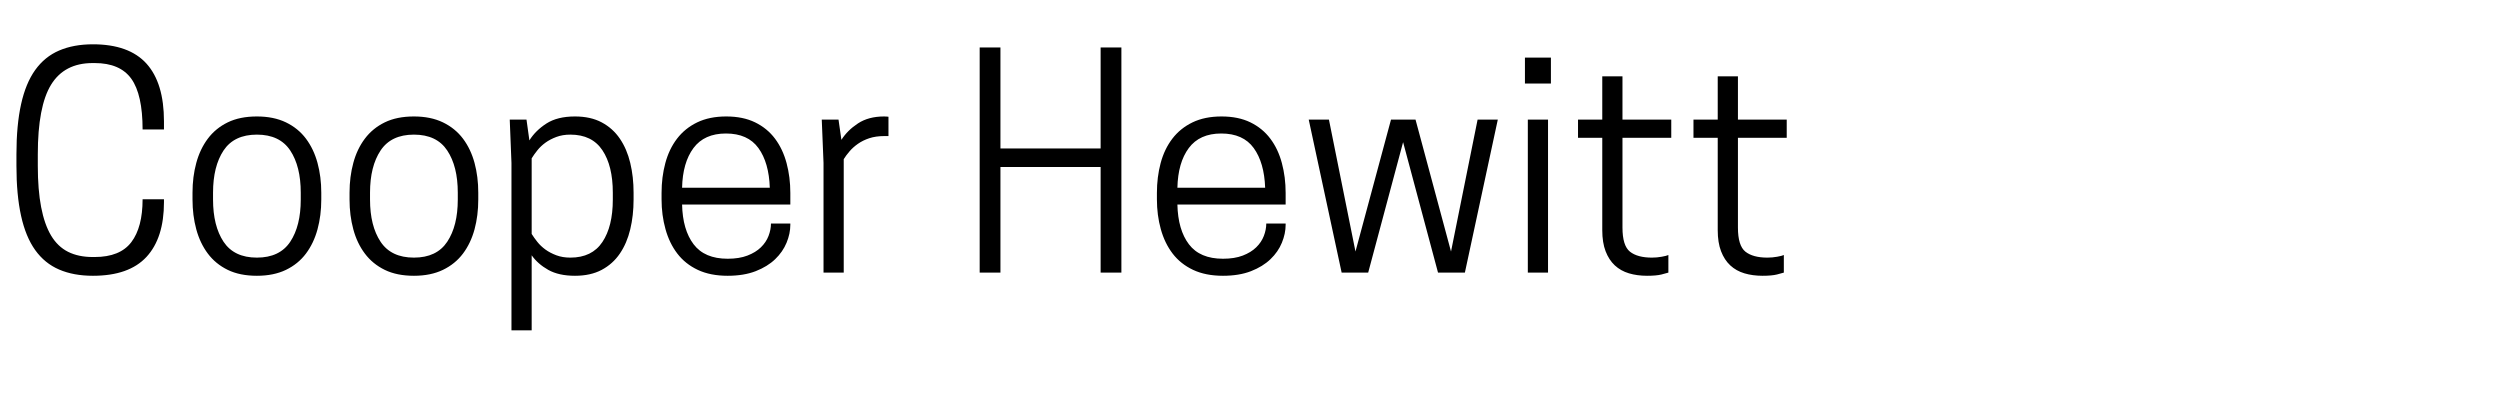 <?xml version="1.0" encoding="UTF-8"?>
<svg xmlns="http://www.w3.org/2000/svg" xmlns:xlink="http://www.w3.org/1999/xlink" width="448.992" height="72" viewBox="0 -14 448.992 100" preserveAspectRatio="xMinYMid meet"><path d="M9.43 24.48L9.43 27.36Q9.43 33.34 10.26 37.66Q11.09 41.98 12.74 44.75Q14.40 47.52 16.99 48.82Q19.58 50.11 23.11 50.11L23.11 50.11L23.62 50.11Q29.95 50.11 32.76 46.40Q35.57 42.70 35.57 35.71L35.57 35.71L40.90 35.71L40.90 36.43Q40.90 45.36 36.54 50.08Q32.18 54.79 23.18 54.79L23.18 54.79Q18.36 54.79 14.76 53.24Q11.16 51.70 8.78 48.38Q6.41 45.07 5.26 39.85Q4.10 34.63 4.10 27.36L4.10 27.36L4.10 24.48Q4.10 17.21 5.26 11.99Q6.41 6.77 8.78 3.46Q11.16 0.14 14.76-1.40Q18.36-2.95 23.18-2.95L23.18-2.95Q32.18-2.95 36.54 1.87Q40.90 6.70 40.90 16.27L40.90 16.27L40.90 18.29L35.57 18.29Q35.57 9.58 32.76 5.65Q29.95 1.73 23.62 1.73L23.62 1.73L23.11 1.73Q16.06 1.73 12.74 7.13Q9.43 12.53 9.43 24.48L9.43 24.48ZM64.08 50.26L64.08 50.26Q69.77 50.26 72.40 46.30Q75.02 42.34 75.02 35.78L75.02 35.78L75.02 34.06Q75.02 27.50 72.40 23.54Q69.77 19.58 64.08 19.58L64.08 19.58Q58.39 19.58 55.76 23.54Q53.14 27.50 53.14 34.06L53.14 34.06L53.14 35.78Q53.14 42.34 55.76 46.30Q58.39 50.26 64.08 50.26ZM64.08 54.79L64.08 54.79Q59.83 54.79 56.81 53.32Q53.78 51.84 51.84 49.25Q49.90 46.66 48.96 43.20Q48.02 39.74 48.02 35.78L48.02 35.78L48.02 34.06Q48.02 30.10 48.96 26.64Q49.90 23.18 51.84 20.59Q53.78 18 56.81 16.52Q59.83 15.05 64.08 15.05L64.08 15.05Q68.26 15.05 71.32 16.52Q74.38 18 76.32 20.59Q78.26 23.18 79.20 26.64Q80.14 30.10 80.14 34.06L80.14 34.06L80.14 35.78Q80.14 39.74 79.20 43.20Q78.26 46.66 76.32 49.25Q74.38 51.84 71.32 53.32Q68.26 54.79 64.08 54.79ZM103.25 50.26L103.25 50.26Q108.94 50.26 111.56 46.30Q114.19 42.34 114.19 35.78L114.19 35.78L114.19 34.06Q114.19 27.50 111.56 23.54Q108.94 19.58 103.25 19.58L103.25 19.58Q97.56 19.58 94.93 23.54Q92.30 27.50 92.30 34.06L92.30 34.06L92.30 35.78Q92.30 42.34 94.93 46.30Q97.56 50.26 103.25 50.26ZM103.25 54.79L103.25 54.79Q99.00 54.79 95.98 53.32Q92.95 51.84 91.01 49.25Q89.06 46.66 88.13 43.20Q87.19 39.74 87.19 35.78L87.19 35.78L87.19 34.06Q87.19 30.10 88.13 26.64Q89.06 23.18 91.01 20.59Q92.95 18 95.98 16.52Q99.00 15.05 103.25 15.05L103.25 15.05Q107.42 15.05 110.48 16.52Q113.54 18 115.49 20.59Q117.43 23.18 118.37 26.64Q119.30 30.10 119.30 34.06L119.30 34.06L119.30 35.78Q119.30 39.74 118.37 43.20Q117.43 46.66 115.49 49.25Q113.54 51.84 110.48 53.32Q107.42 54.79 103.25 54.79ZM132.62 25.49L132.62 44.35Q133.20 45.29 134.03 46.33Q134.86 47.38 136.04 48.24Q137.23 49.10 138.78 49.68Q140.33 50.26 142.27 50.26L142.27 50.26Q147.67 50.26 150.26 46.37Q152.86 42.48 152.86 35.78L152.86 35.78L152.86 34.06Q152.86 27.36 150.26 23.47Q147.67 19.58 142.27 19.58L142.27 19.58Q140.33 19.58 138.78 20.16Q137.23 20.74 136.04 21.60Q134.86 22.46 134.03 23.51Q133.20 24.55 132.62 25.49L132.62 25.49ZM143.42 54.79L143.42 54.79Q139.39 54.79 136.76 53.32Q134.14 51.84 132.62 49.68L132.62 49.68L132.62 68.40L127.58 68.40L127.58 26.64L127.15 15.84L131.33 15.84L132.05 21.02Q133.56 18.58 136.30 16.81Q139.03 15.05 143.42 15.05L143.42 15.05Q147.31 15.05 150.08 16.52Q152.86 18 154.62 20.59Q156.38 23.18 157.21 26.64Q158.04 30.10 158.04 34.06L158.04 34.06L158.04 35.78Q158.04 39.74 157.21 43.20Q156.38 46.66 154.62 49.25Q152.86 51.84 150.08 53.32Q147.31 54.79 143.42 54.79ZM181.08 19.30L181.08 19.30Q175.68 19.30 172.98 22.93Q170.28 26.57 170.14 32.83L170.14 32.83L192.02 32.83Q191.81 26.57 189.18 22.93Q186.55 19.30 181.08 19.30ZM197.14 37.01L170.14 37.01Q170.28 43.34 173.02 46.94Q175.75 50.54 181.51 50.54L181.51 50.54Q184.39 50.54 186.44 49.75Q188.50 48.96 189.79 47.70Q191.09 46.44 191.70 44.86Q192.31 43.27 192.31 41.76L192.31 41.76L197.14 41.76L197.14 42.05Q197.14 44.28 196.20 46.55Q195.26 48.82 193.36 50.65Q191.45 52.49 188.50 53.64Q185.54 54.79 181.51 54.79L181.51 54.79Q177.19 54.79 174.06 53.32Q170.93 51.84 168.95 49.25Q166.97 46.66 166.00 43.16Q165.02 39.67 165.02 35.71L165.02 35.71L165.02 34.13Q165.02 30.17 165.96 26.68Q166.90 23.18 168.88 20.59Q170.86 18 173.92 16.52Q176.98 15.05 181.15 15.05L181.15 15.05Q185.33 15.05 188.35 16.52Q191.38 18 193.32 20.59Q195.26 23.18 196.20 26.68Q197.14 30.17 197.14 34.13L197.14 34.13L197.14 37.01ZM220.54 15.05L220.54 15.05Q220.90 15.05 221.22 15.08Q221.54 15.12 221.62 15.12L221.62 15.12L221.62 19.94L220.61 19.94Q218.45 19.94 216.83 20.48Q215.21 21.02 213.98 21.89Q212.76 22.75 211.90 23.76Q211.03 24.77 210.46 25.70L210.46 25.70L210.46 54.00L205.42 54.00L205.42 26.64L204.98 15.84L209.16 15.84L209.88 20.88Q211.39 18.50 214.02 16.78Q216.65 15.05 220.54 15.05ZM274.54-2.16L279.72-2.16L279.72 54.00L274.54 54.00L274.54 27.65L249.55 27.65L249.55 54.00L244.37 54.00L244.37-2.16L249.55-2.16L249.55 23.04L274.54 23.04L274.54-2.16ZM304.63 19.30L304.63 19.30Q299.23 19.30 296.53 22.93Q293.83 26.57 293.69 32.83L293.69 32.83L315.58 32.83Q315.36 26.57 312.73 22.93Q310.10 19.30 304.63 19.30ZM320.69 37.01L293.69 37.01Q293.83 43.34 296.57 46.94Q299.30 50.54 305.06 50.54L305.06 50.54Q307.94 50.54 310.00 49.75Q312.05 48.96 313.34 47.70Q314.64 46.44 315.25 44.86Q315.86 43.27 315.86 41.76L315.86 41.76L320.69 41.76L320.69 42.05Q320.69 44.28 319.75 46.55Q318.82 48.82 316.91 50.65Q315.00 52.49 312.05 53.64Q309.10 54.79 305.06 54.79L305.06 54.79Q300.74 54.79 297.61 53.32Q294.48 51.84 292.50 49.25Q290.52 46.66 289.55 43.16Q288.58 39.67 288.58 35.71L288.58 35.71L288.58 34.13Q288.58 30.17 289.51 26.68Q290.45 23.18 292.43 20.59Q294.41 18 297.47 16.52Q300.53 15.05 304.70 15.05L304.70 15.05Q308.88 15.05 311.90 16.52Q314.93 18 316.87 20.59Q318.82 23.18 319.75 26.68Q320.69 30.17 320.69 34.13L320.69 34.13L320.69 37.01ZM349.99 21.46L341.28 54.00L334.66 54.00L326.45 15.84L331.49 15.84L338.11 48.74L346.97 15.84L353.09 15.84L361.94 48.74L368.57 15.84L373.61 15.84L365.40 54.00L358.70 54.00L349.99 21.46ZM386.86 0.36L386.86 6.84L380.38 6.84L380.38 0.36L386.86 0.36ZM381.10 54.00L381.10 15.84L386.14 15.84L386.14 54.00L381.10 54.00ZM404.71 15.84L416.88 15.84L416.88 20.38L404.71 20.38L404.71 42.77Q404.71 47.30 406.58 48.78Q408.46 50.26 412.06 50.26L412.06 50.26Q413.28 50.26 414.50 50.04Q415.73 49.82 416.16 49.61L416.16 49.61L416.16 54.00Q415.73 54.14 414.43 54.47Q413.14 54.79 410.83 54.79L410.83 54.79Q408.38 54.79 406.33 54.18Q404.28 53.57 402.80 52.20Q401.33 50.83 400.50 48.67Q399.67 46.51 399.67 43.42L399.67 43.42L399.67 20.38L393.62 20.38L393.62 15.84L399.67 15.84L399.67 5.04L404.71 5.04L404.71 15.84ZM433.51 15.84L445.68 15.84L445.68 20.38L433.51 20.38L433.51 42.77Q433.51 47.30 435.38 48.78Q437.26 50.26 440.86 50.26L440.86 50.26Q442.08 50.26 443.30 50.04Q444.53 49.82 444.96 49.61L444.96 49.61L444.96 54.00Q444.53 54.14 443.23 54.47Q441.94 54.79 439.63 54.79L439.63 54.79Q437.18 54.79 435.13 54.18Q433.08 53.57 431.60 52.20Q430.13 50.83 429.30 48.67Q428.47 46.51 428.47 43.42L428.47 43.42L428.47 20.38L422.42 20.38L422.42 15.84L428.47 15.84L428.47 5.04L433.51 5.04L433.51 15.84Z"/></svg>
